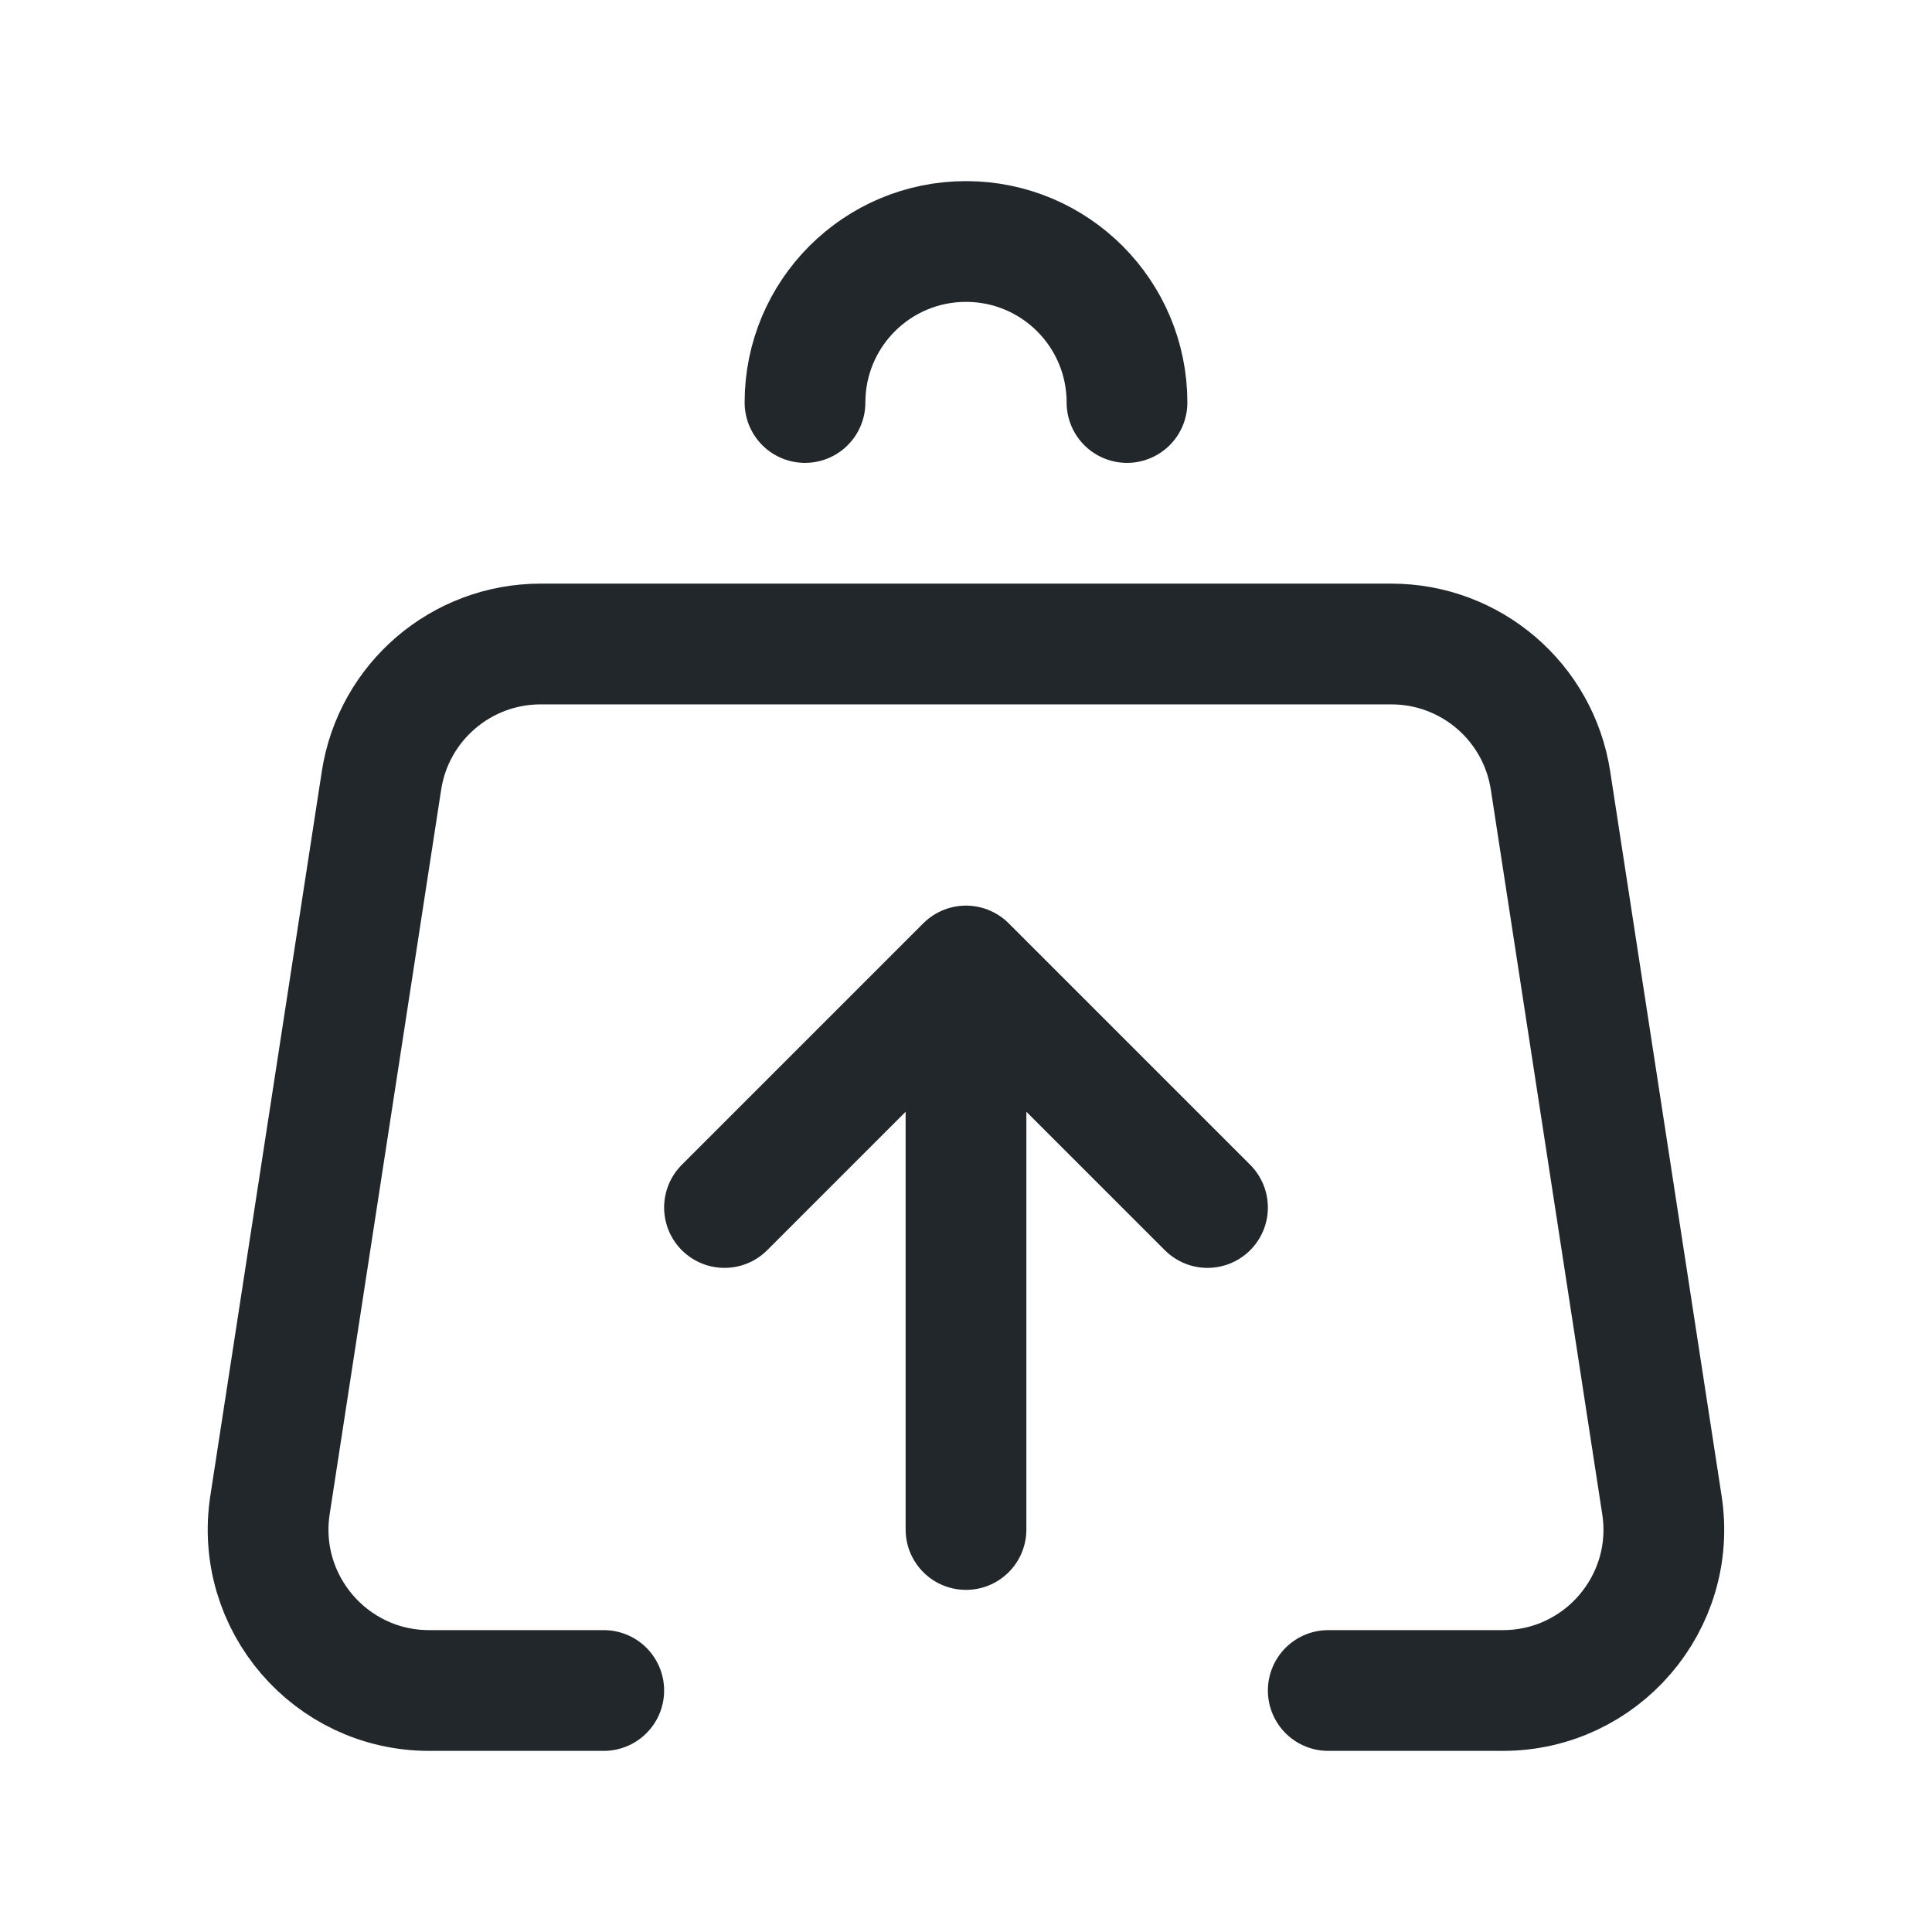 <svg width="24" height="24" viewBox="0 0 24 24" fill="none" xmlns="http://www.w3.org/2000/svg">
<path d="M16.5 21H18.669C19.895 21 20.832 19.907 20.645 18.696L19.261 9.696C19.111 8.72 18.271 8 17.284 8H6.716C5.729 8 4.889 8.72 4.739 9.696L3.354 18.696C3.168 19.907 4.105 21 5.331 21H7.5" stroke="#21272A" stroke-width="1.5" stroke-linecap="round" stroke-linejoin="round"/>
<path d="M12 12L9 15M12 19V12V19ZM12 12L15 15L12 12Z" stroke="#21272A" stroke-width="1.5" stroke-linecap="round" stroke-linejoin="round"/>
<path d="M14 5C14 3.895 13.105 3 12 3C10.895 3 10 3.895 10 5" stroke="#21272A" stroke-width="1.5" stroke-linecap="round" stroke-linejoin="round"/>
</svg>

